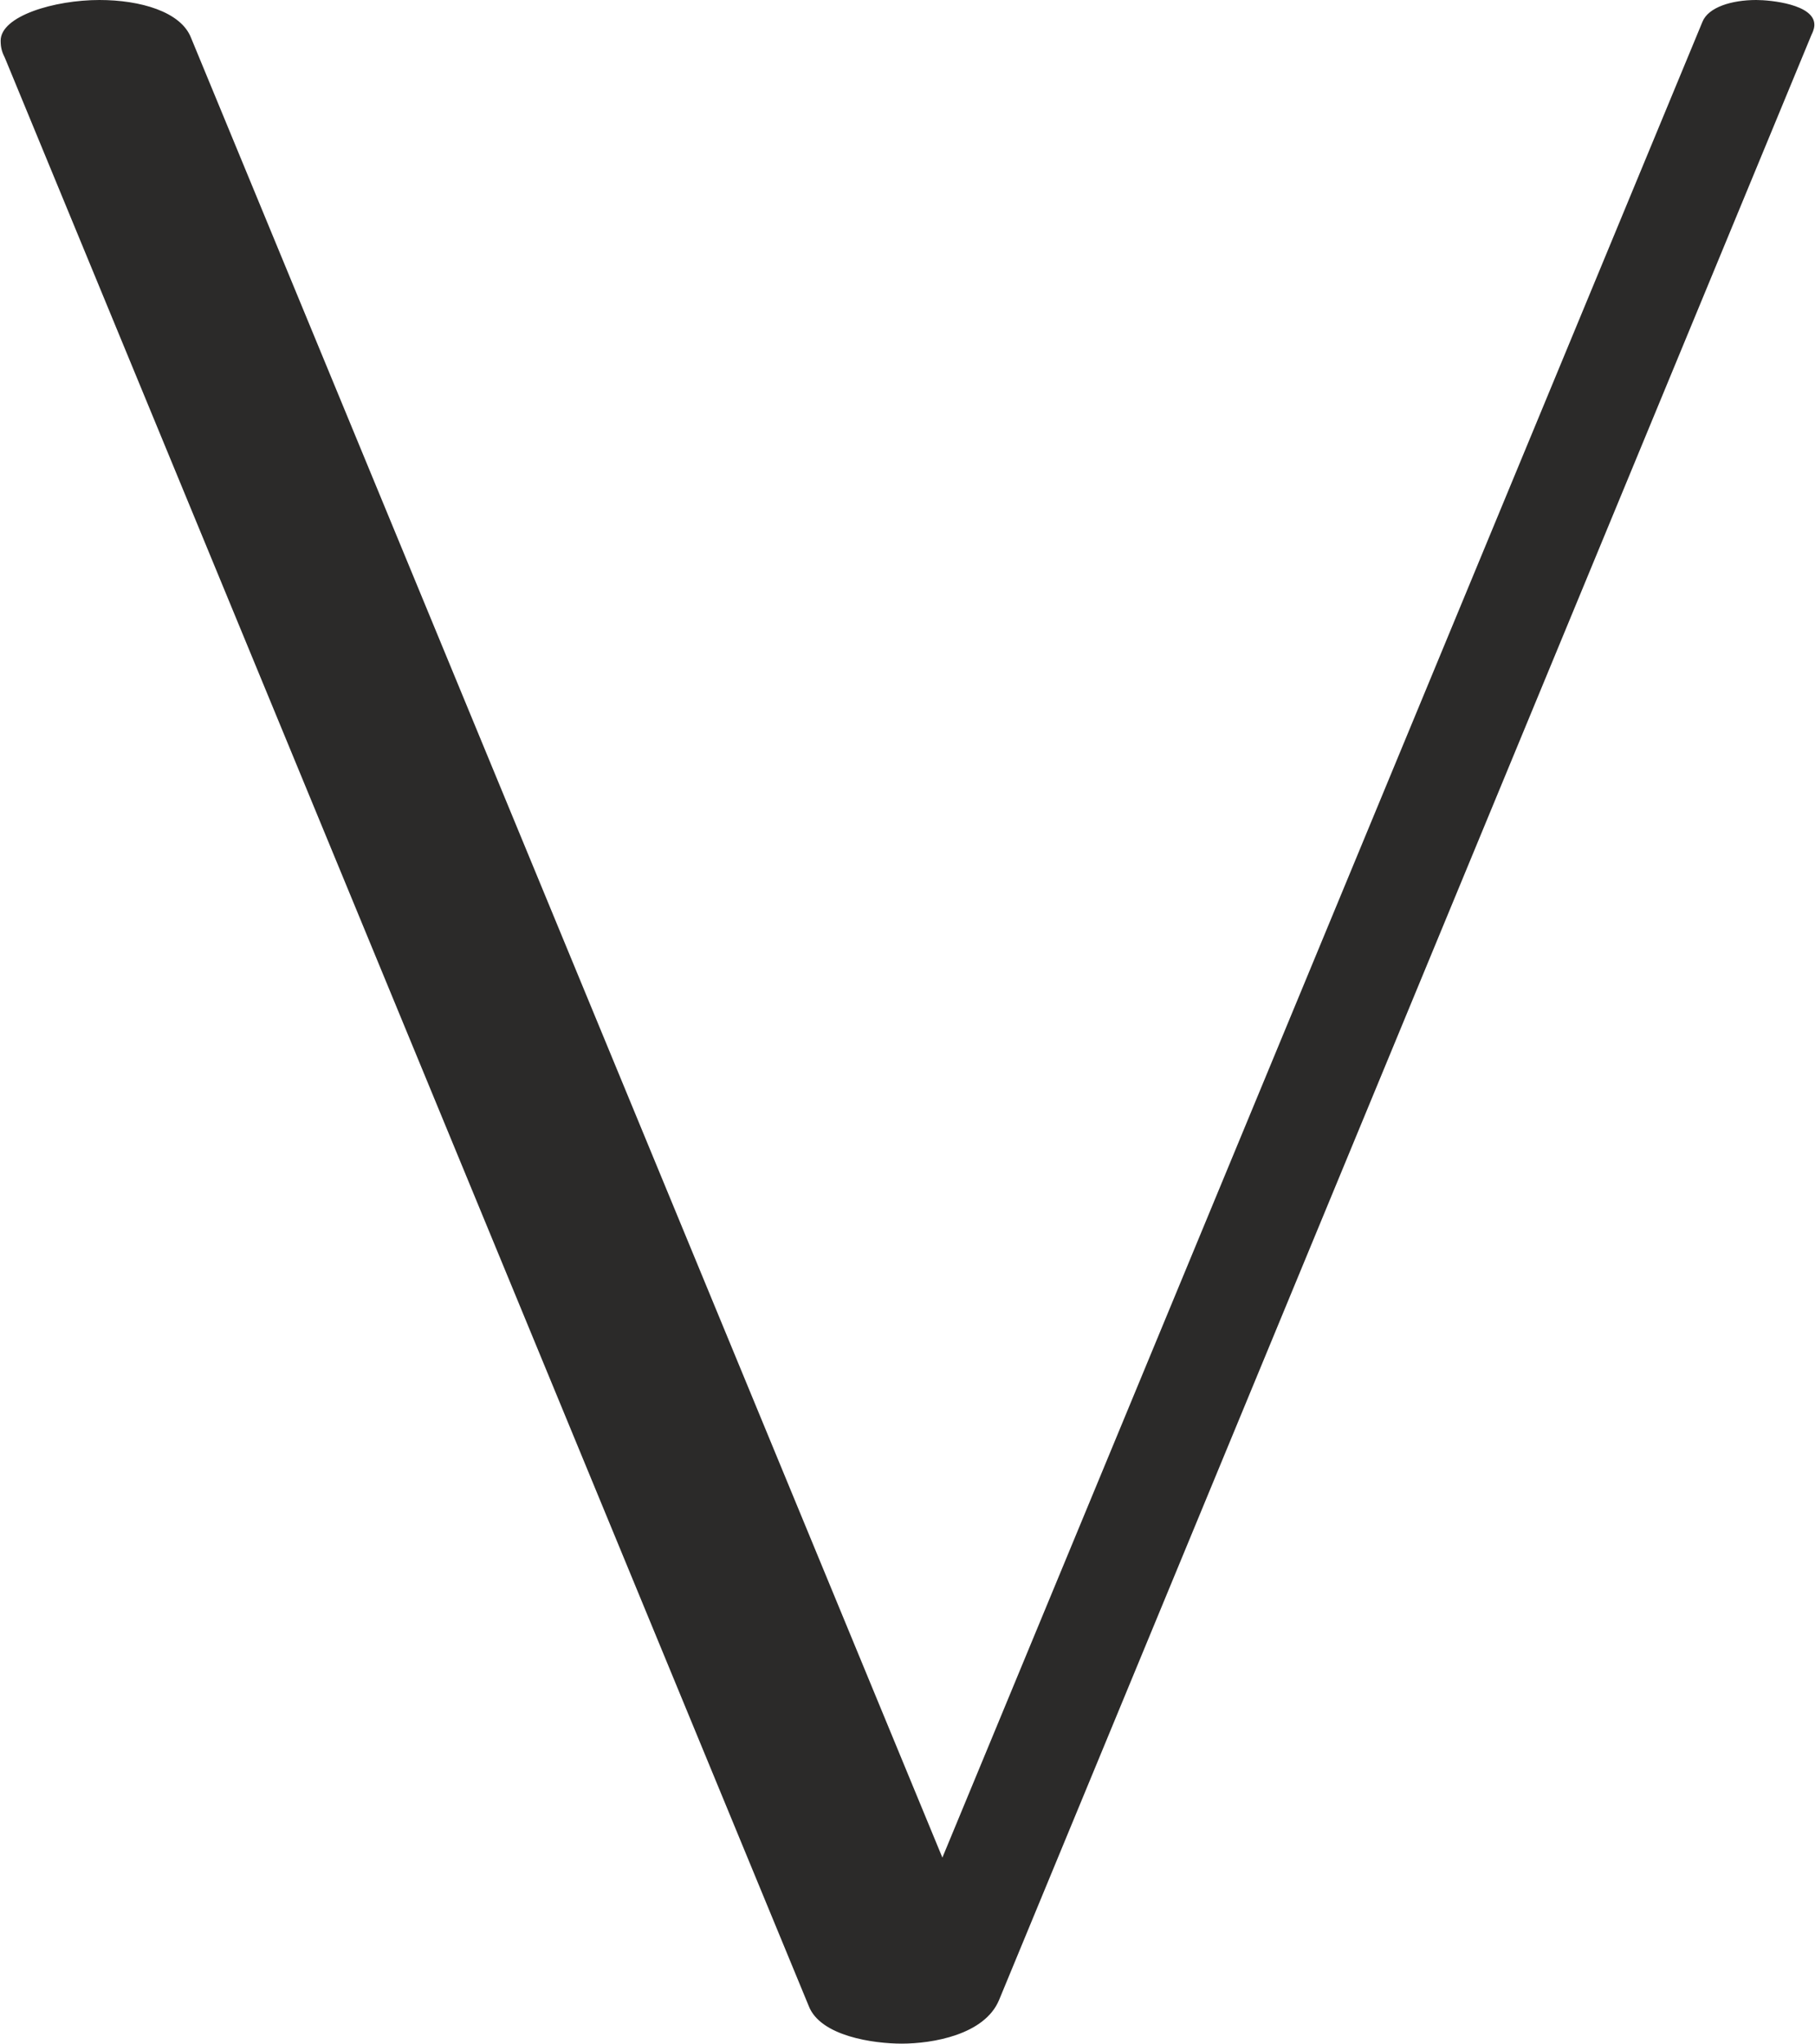 <?xml version="1.0" encoding="UTF-8"?>
<!DOCTYPE svg PUBLIC "-//W3C//DTD SVG 1.1//EN" "http://www.w3.org/Graphics/SVG/1.1/DTD/svg11.dtd">
<!-- Creator: CorelDRAW X8 -->
<svg xmlns="http://www.w3.org/2000/svg" xml:space="preserve" width="1248px" height="1405px" version="1.1" style="shape-rendering:geometricPrecision; text-rendering:geometricPrecision; image-rendering:optimizeQuality; fill-rule:evenodd; clip-rule:evenodd"
viewBox="0 0 1248 1406"
 xmlns:xlink="http://www.w3.org/1999/xlink">
 <defs>
  <style type="text/css">
   <![CDATA[
    .fil0 {fill:#2B2A29;fill-rule:nonzero}
   ]]>
  </style>
 </defs>
 <g id="Layer_x0020_1">
  <path class="fil0" d="M620 1406c21,0 57,-6 67,-30l559 -1352c2,-4 2,-6 2,-7 0,-14 -30,-17 -40,-17 -17,0 -33,5 -37,15l-523 1263 -517 -1252c-7,-18 -35,-26 -63,-26 -31,0 -68,11 -68,28 0,5 1,8 3,12l553 1340c8,21 45,26 64,26z"/>
 </g>
</svg>
